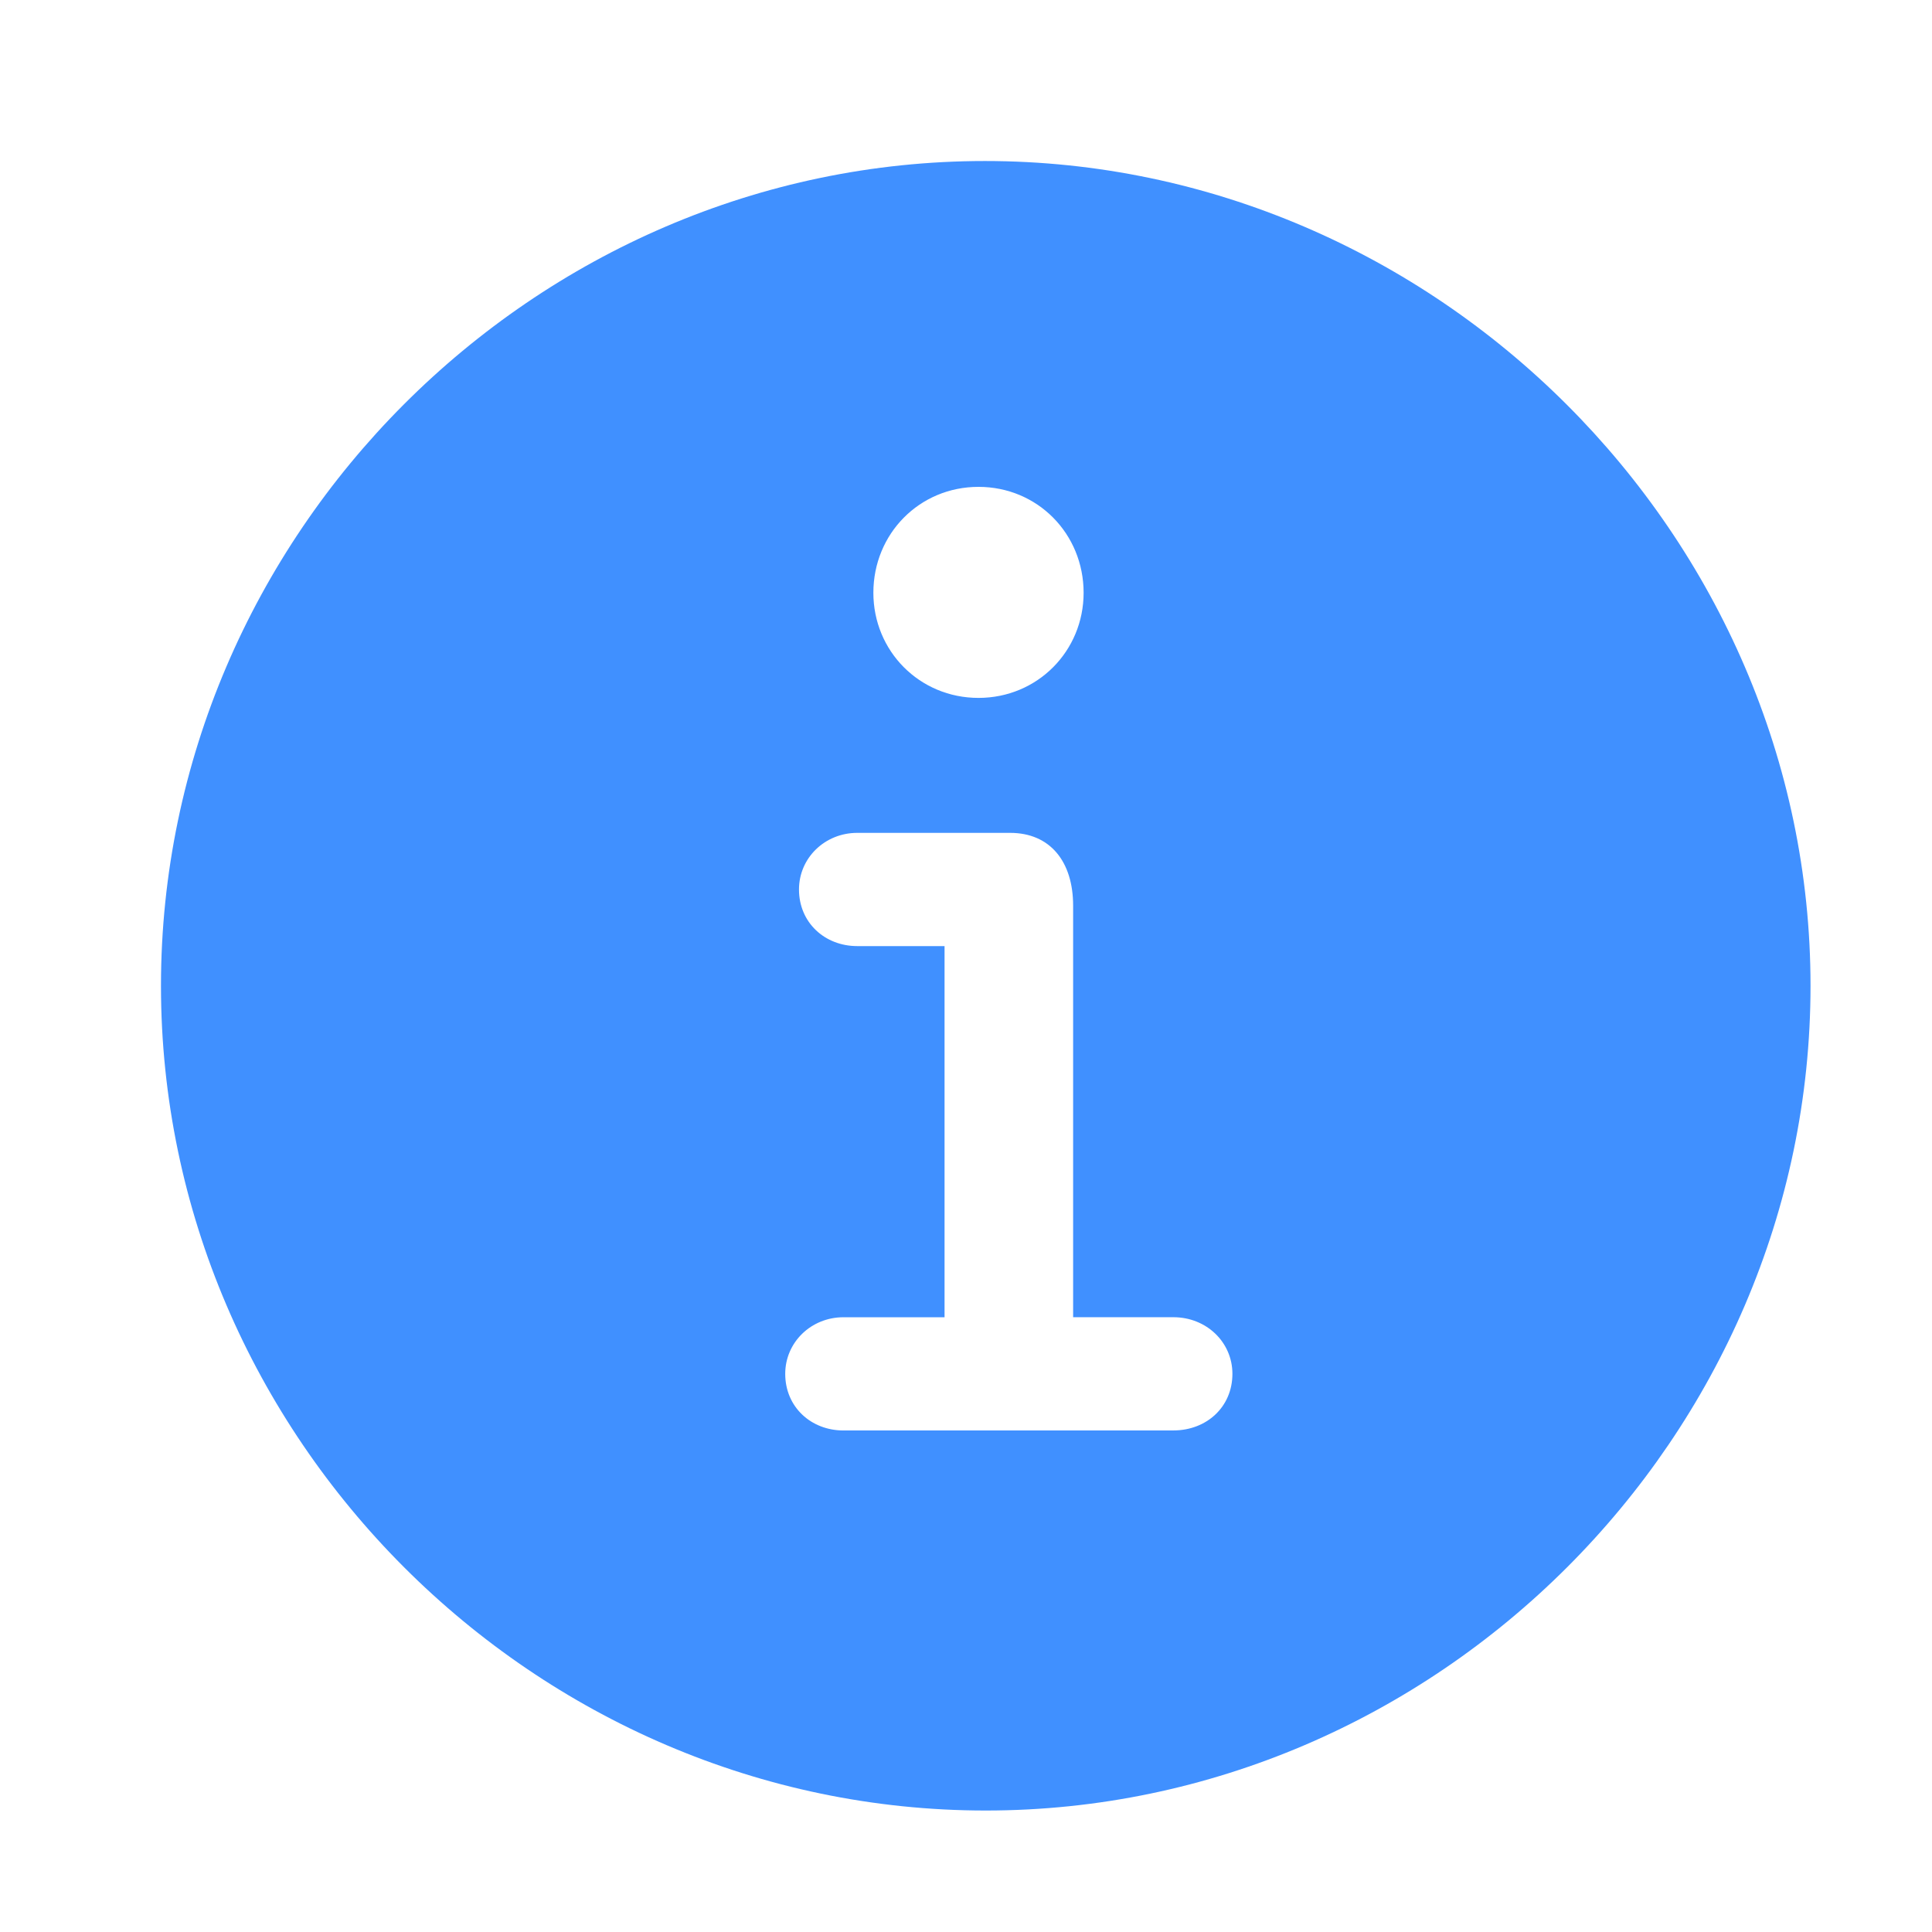 <?xml version="1.0" encoding="UTF-8" standalone="no"?>
<svg
   fill="#000000"
   width="800"
   height="800"
   viewBox="0 0 56 56"
   version="1.1"
   id="svg4"
   sodipodi:docname="info.svg"
   inkscape:version="1.1.2 (0a00cf5339, 2022-02-04)"
   inkscape:export-filename="/home/dfranco/Documents/0.thesis/BiaPy-GUI-arg4/images/bn_images/info.png"
   inkscape:export-xdpi="9.6000004"
   inkscape:export-ydpi="9.6000004"
   xmlns:inkscape="http://www.inkscape.org/namespaces/inkscape"
   xmlns:sodipodi="http://sodipodi.sourceforge.net/DTD/sodipodi-0.dtd"
   xmlns="http://www.w3.org/2000/svg"
   xmlns:svg="http://www.w3.org/2000/svg"
   xmlns:rdf="http://www.w3.org/1999/02/22-rdf-syntax-ns#"
   xmlns:cc="http://creativecommons.org/ns#"
   xmlns:dc="http://purl.org/dc/elements/1.1/">
  <defs
     id="defs8" />
  <sodipodi:namedview
     pagecolor="#ffffff"
     bordercolor="#666666"
     borderopacity="1"
     objecttolerance="10"
     gridtolerance="10"
     guidetolerance="10"
     inkscape:pageopacity="0"
     inkscape:pageshadow="2"
     inkscape:window-width="1846"
     inkscape:window-height="1136"
     id="namedview6"
     showgrid="false"
     inkscape:zoom="0.53125"
     inkscape:cx="223.05882"
     inkscape:cy="364.23529"
     inkscape:window-x="0"
     inkscape:window-y="0"
     inkscape:window-maximized="1"
     inkscape:current-layer="svg4"
     inkscape:document-rotation="0"
     inkscape:pagecheckerboard="0" />
  <path
     d="m 28.573,52.479 c 13.055,0 23.906,-10.828 23.906,-23.906 0,-13.055 -10.875,-23.906 -23.93,-23.906 -13.078,0 -23.883,10.852 -23.883,23.906 0,13.078 10.828,23.906 23.906,23.906 z m -0.211,-32.25 c -1.711,0 -3.047,-1.359 -3.047,-3.047 0,-1.711 1.336,-3.07 3.047,-3.07 1.711,0 3.047,1.359 3.047,3.07 0,1.687 -1.336,3.047 -3.047,3.047 z m -3.914,21.234 c -0.938,0 -1.688,-0.68 -1.688,-1.641 0,-0.914 0.75,-1.641 1.688,-1.641 h 2.93 v -10.758 h -2.531 c -0.938,0 -1.688,-0.68 -1.688,-1.641 0,-0.914 0.75,-1.641 1.688,-1.641 h 4.43 c 1.172,0 1.828,0.844 1.828,2.109 v 11.93 h 2.906 c 0.961,0 1.711,0.727 1.711,1.641 0,0.961 -0.75,1.641 -1.711,1.641 z"
     id="path2"
     style="fill:#4090ff;fill-opacity:1" />
</svg>
